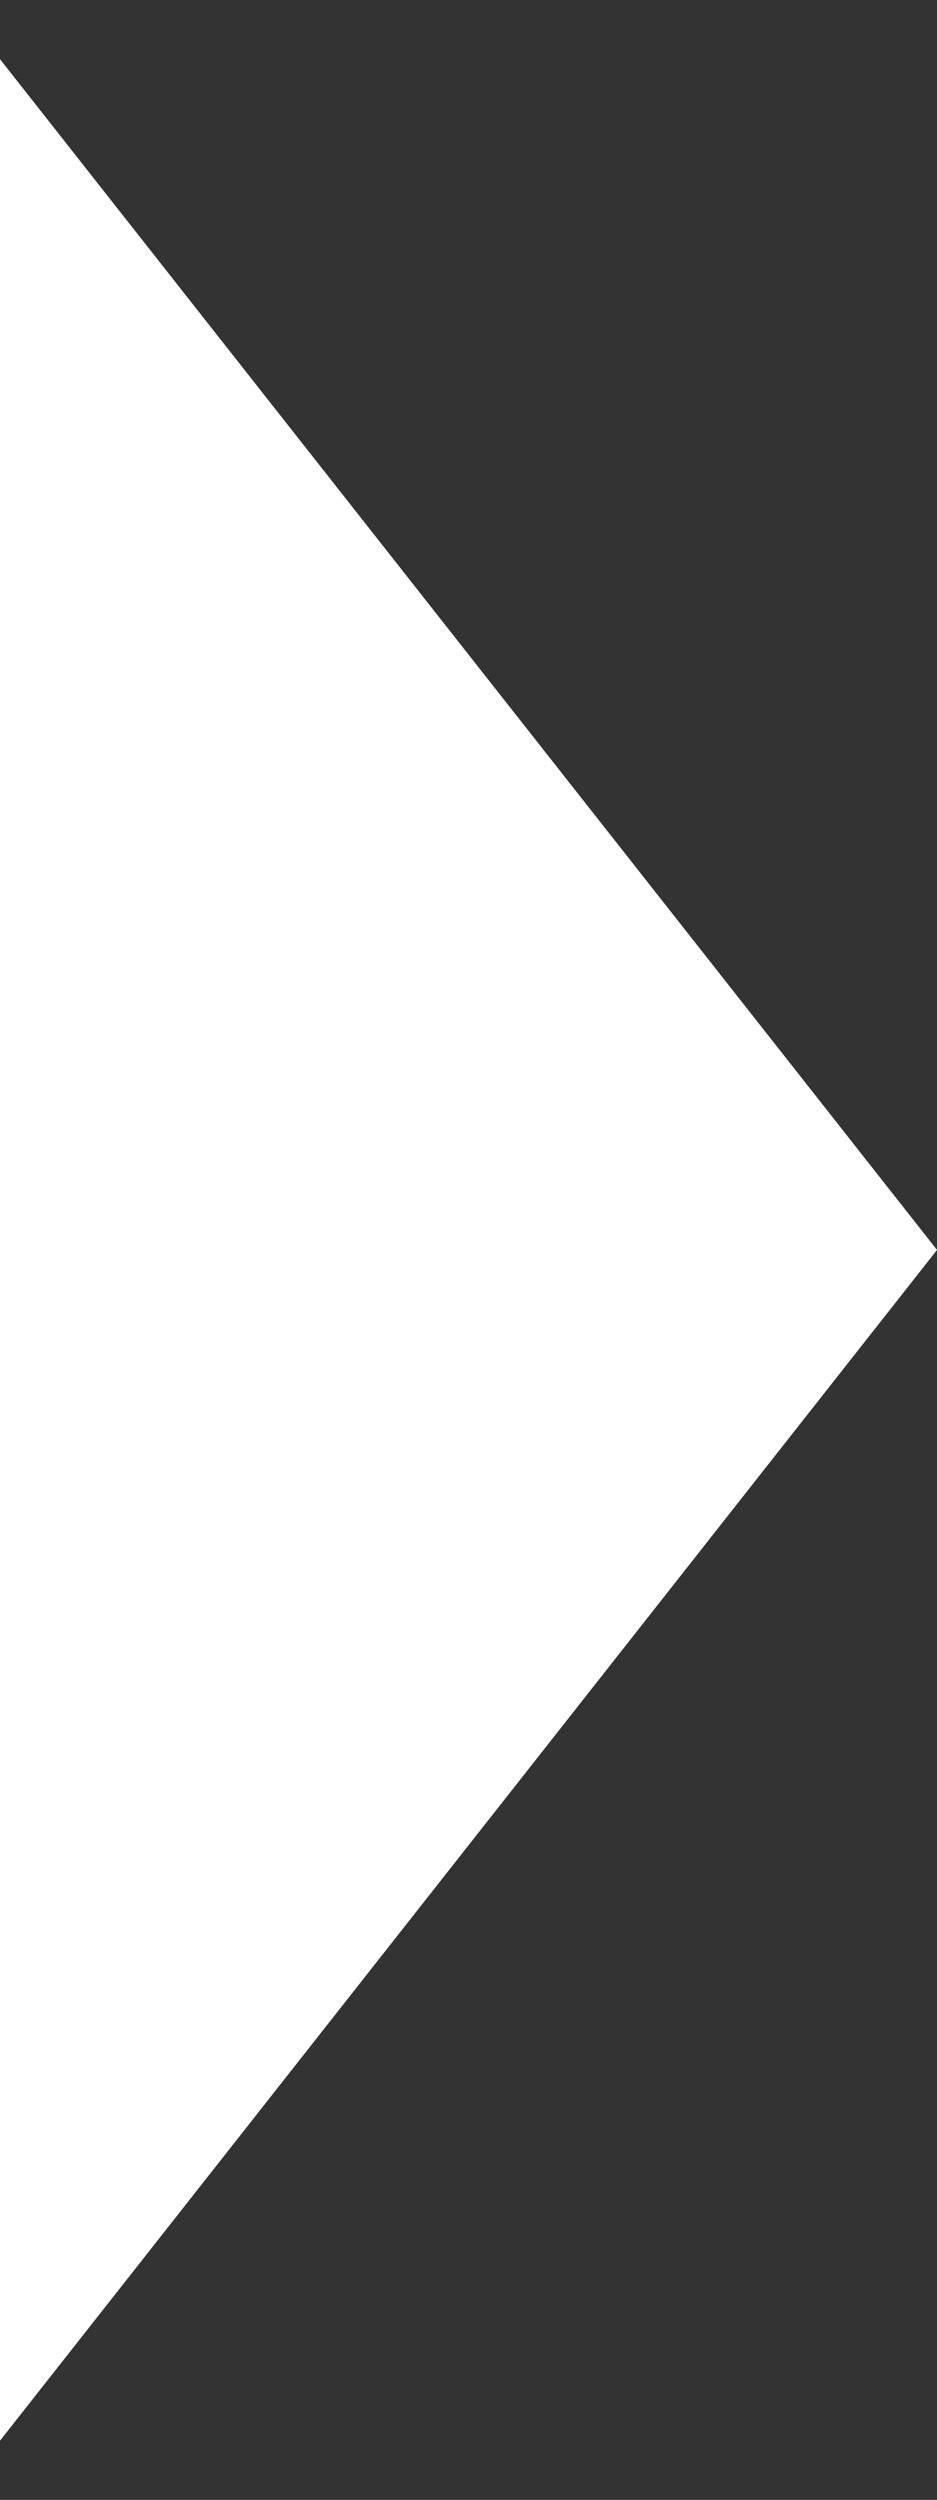 <svg width="15" height="40" viewBox="0 0 15 40" fill="none" xmlns="http://www.w3.org/2000/svg">
<rect x="0" y="0" width="15" height="40" fill="#333333" stroke="none"/>
<path d="M15 20L-1.79446e-06 39.053L-1.28837e-07 0.947L15 20Z" fill="white"/>
</svg>
